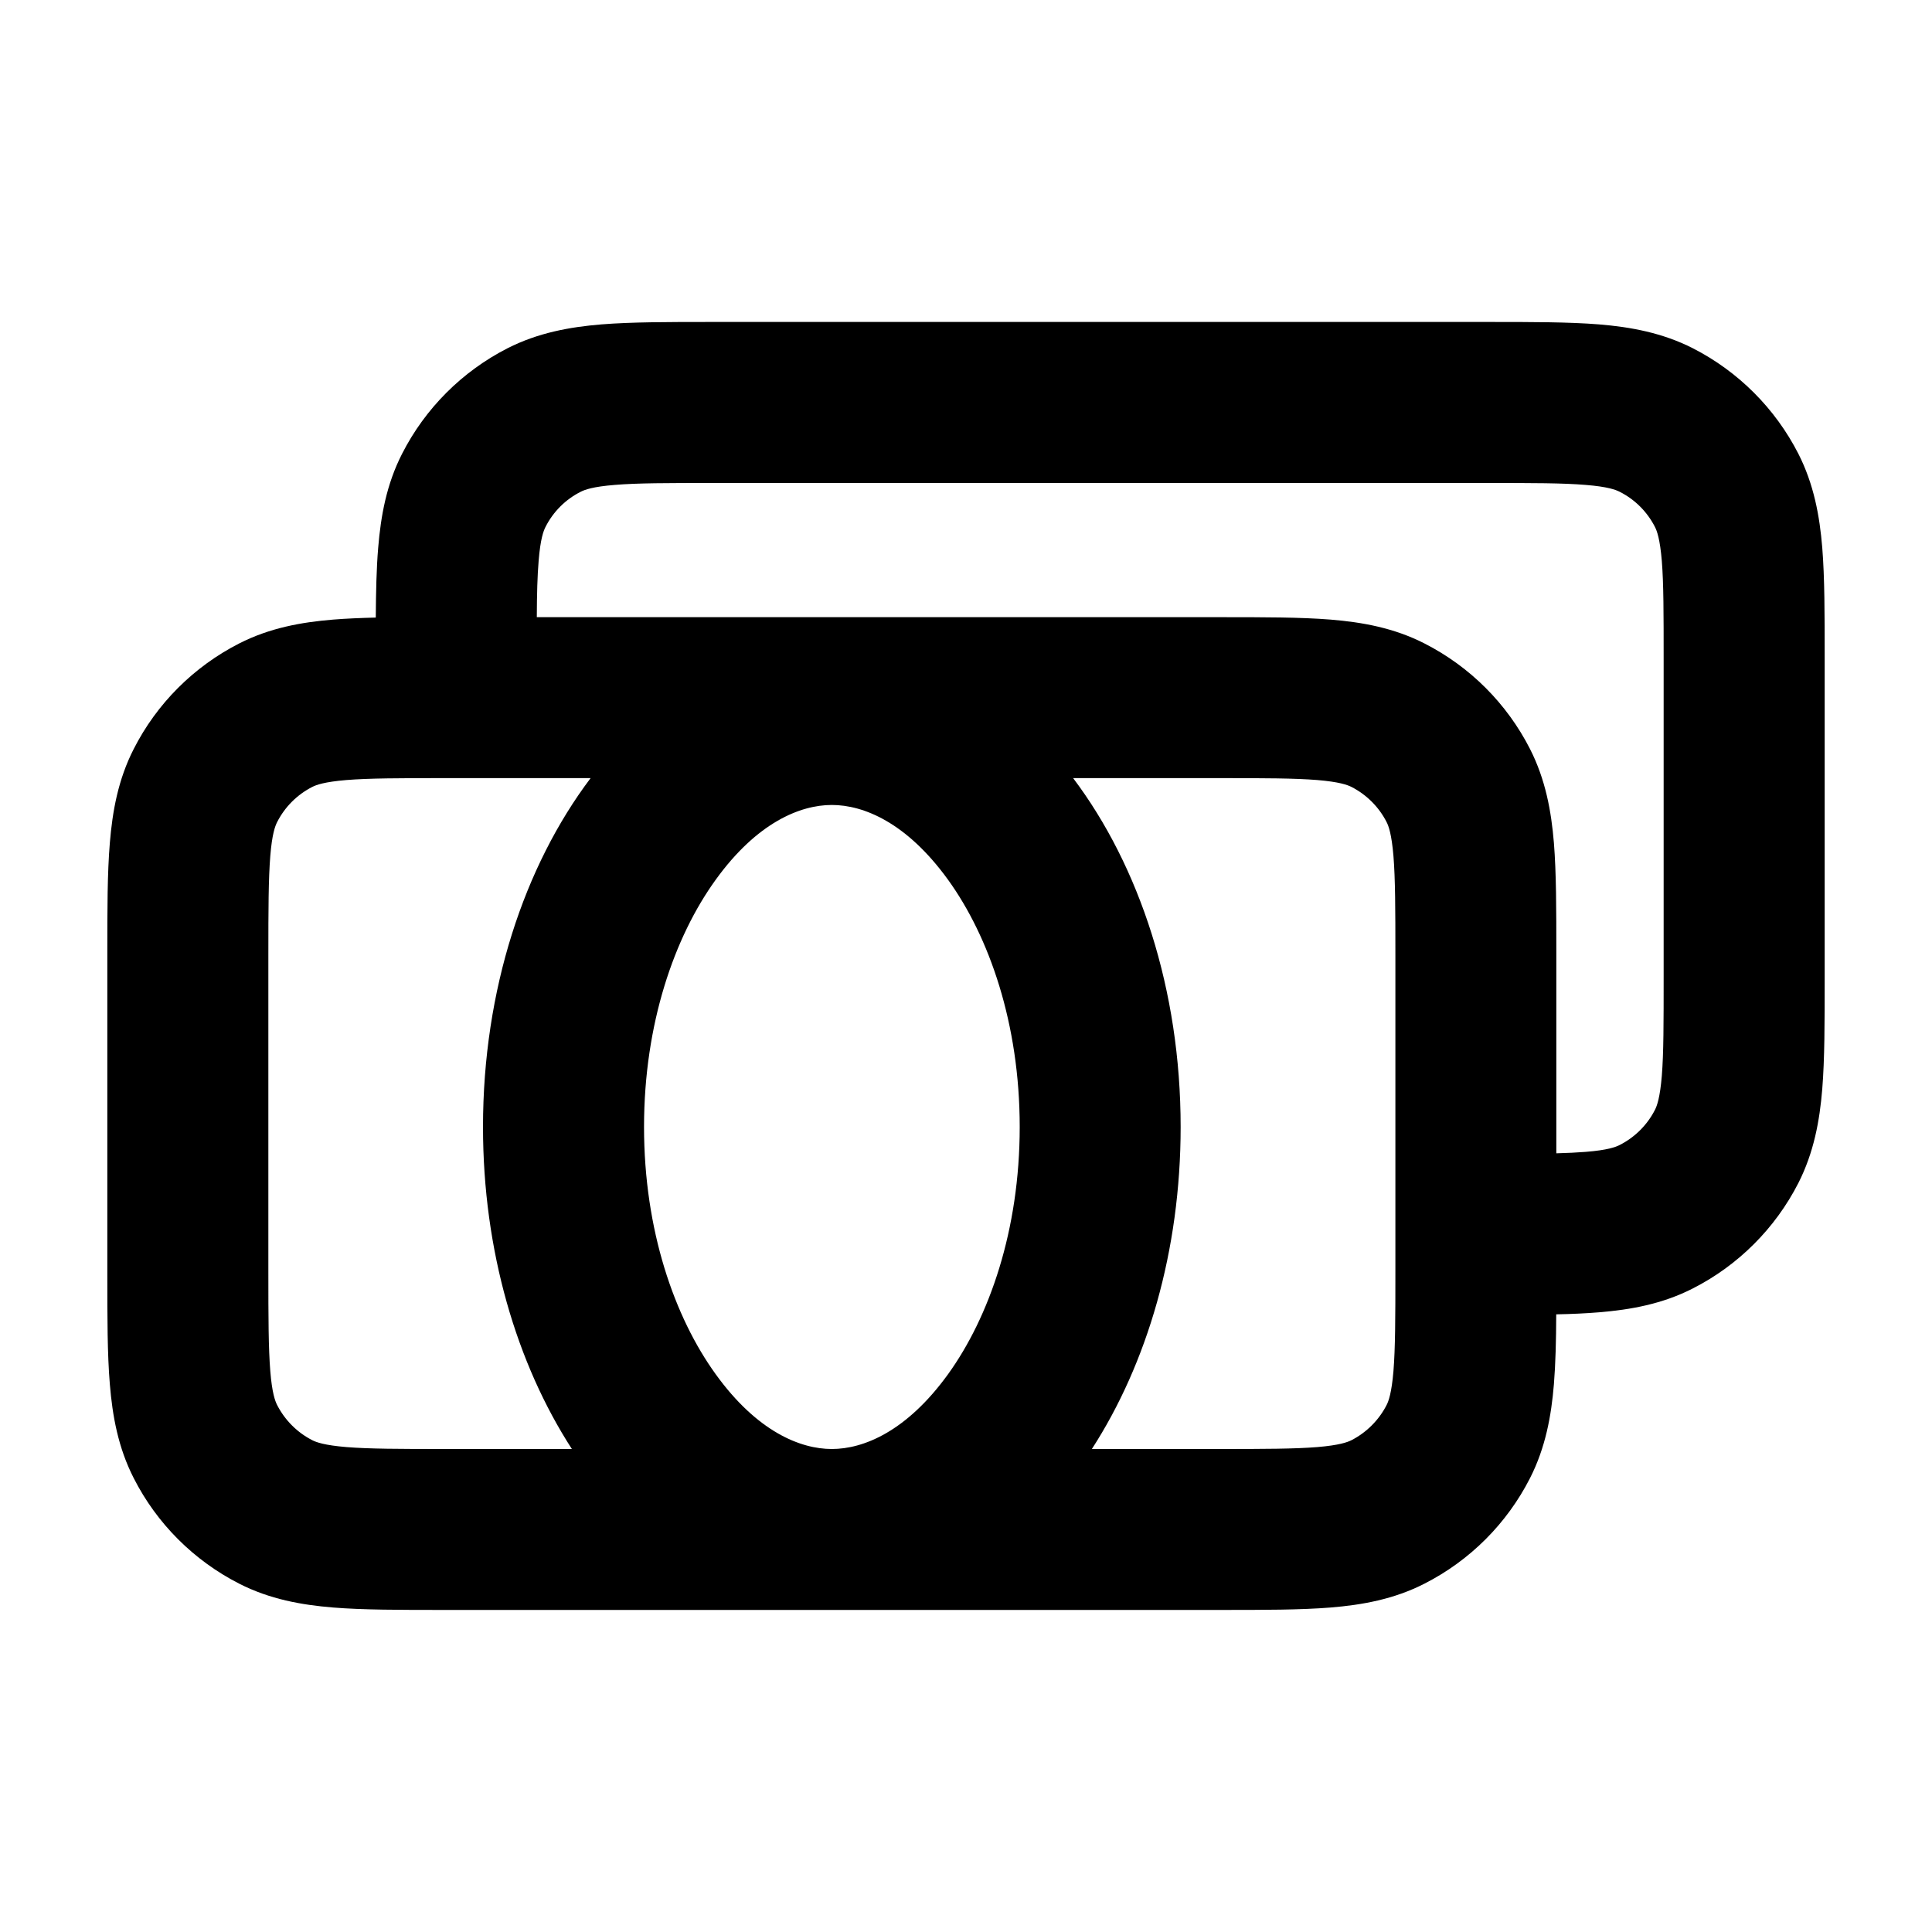 <svg viewBox="0 0 20 20" fill="none" xmlns="http://www.w3.org/2000/svg">
<path fill-rule="evenodd" clip-rule="evenodd" d="M15.421 3.333H7.357C6.918 3.333 6.539 3.333 6.227 3.358C5.897 3.385 5.569 3.445 5.254 3.605C4.784 3.845 4.401 4.228 4.162 4.698C4.001 5.013 3.942 5.341 3.915 5.67C3.897 5.882 3.892 6.123 3.89 6.393C3.731 6.397 3.584 6.403 3.449 6.414C3.119 6.441 2.792 6.5 2.476 6.661C2.006 6.901 1.623 7.283 1.384 7.754C1.223 8.069 1.164 8.397 1.137 8.726C1.111 9.038 1.111 9.417 1.111 9.856V13.198C1.111 13.638 1.111 14.017 1.137 14.329C1.164 14.658 1.223 14.986 1.384 15.301C1.623 15.772 2.006 16.154 2.476 16.394C2.792 16.555 3.119 16.614 3.449 16.641C3.761 16.666 4.14 16.666 4.579 16.666H12.643C13.083 16.666 13.462 16.666 13.774 16.641C14.103 16.614 14.431 16.555 14.746 16.394C15.217 16.154 15.599 15.772 15.839 15.301C15.999 14.986 16.059 14.658 16.086 14.329C16.103 14.118 16.109 13.876 16.11 13.606C16.27 13.603 16.417 13.596 16.552 13.585C16.881 13.558 17.209 13.499 17.524 13.338C17.994 13.099 18.377 12.716 18.617 12.246C18.777 11.93 18.837 11.603 18.864 11.273C18.889 10.961 18.889 10.582 18.889 10.143V6.801C18.889 6.362 18.889 5.983 18.864 5.67C18.837 5.341 18.777 5.013 18.617 4.698C18.377 4.228 17.994 3.845 17.524 3.605C17.209 3.445 16.881 3.385 16.552 3.358C16.239 3.333 15.861 3.333 15.421 3.333ZM11.303 15H12.611C13.092 15 13.402 14.999 13.638 14.98C13.864 14.961 13.948 14.93 13.99 14.909C14.146 14.829 14.274 14.701 14.354 14.545C14.375 14.504 14.406 14.419 14.425 14.193C14.444 13.957 14.445 13.647 14.445 13.166V9.889C14.445 9.408 14.444 9.098 14.425 8.862C14.406 8.635 14.375 8.551 14.354 8.51C14.274 8.353 14.146 8.226 13.99 8.146C13.948 8.125 13.864 8.094 13.638 8.075C13.402 8.056 13.092 8.055 12.611 8.055H11.109C11.795 8.965 12.222 10.247 12.222 11.666C12.222 12.947 11.875 14.115 11.303 15ZM6.114 8.055C5.427 8.965 5 10.247 5 11.666C5 12.947 5.348 14.115 5.92 15H4.611C4.131 15 3.821 14.999 3.585 14.98C3.358 14.961 3.274 14.93 3.233 14.909C3.076 14.829 2.949 14.701 2.869 14.545C2.848 14.504 2.816 14.419 2.798 14.193C2.779 13.957 2.778 13.647 2.778 13.166V9.889C2.778 9.408 2.779 9.098 2.798 8.862C2.816 8.635 2.848 8.551 2.869 8.51C2.949 8.353 3.076 8.226 3.233 8.146C3.274 8.125 3.358 8.094 3.585 8.075C3.821 8.056 4.131 8.055 4.611 8.055H6.114ZM12.643 6.389H5.557C5.558 6.145 5.563 5.96 5.576 5.806C5.594 5.58 5.626 5.496 5.647 5.455C5.726 5.298 5.854 5.17 6.011 5.091C6.052 5.07 6.136 5.038 6.362 5.02C6.598 5 6.909 5 7.389 5H15.389C15.87 5 16.18 5 16.416 5.02C16.642 5.038 16.726 5.07 16.767 5.091C16.924 5.17 17.052 5.298 17.132 5.455C17.153 5.496 17.184 5.58 17.203 5.806C17.222 6.042 17.222 6.353 17.222 6.833V10.111C17.222 10.591 17.222 10.902 17.203 11.138C17.184 11.364 17.153 11.448 17.132 11.489C17.052 11.646 16.924 11.773 16.767 11.853C16.726 11.874 16.642 11.906 16.416 11.924C16.327 11.931 16.227 11.936 16.111 11.939V9.856C16.111 9.417 16.111 9.038 16.086 8.726C16.059 8.397 15.999 8.069 15.839 7.754C15.599 7.283 15.217 6.901 14.746 6.661C14.431 6.5 14.103 6.441 13.774 6.414C13.462 6.389 13.083 6.389 12.643 6.389ZM10.556 11.666C10.556 12.736 10.24 13.635 9.814 14.226C9.385 14.819 8.939 15 8.611 15C8.284 15 7.837 14.819 7.409 14.226C6.982 13.635 6.667 12.736 6.667 11.666C6.667 10.597 6.982 9.697 7.409 9.107C7.837 8.514 8.284 8.333 8.611 8.333C8.939 8.333 9.385 8.514 9.814 9.107C10.24 9.697 10.556 10.597 10.556 11.666Z" fill="currentColor"/>
</svg>
